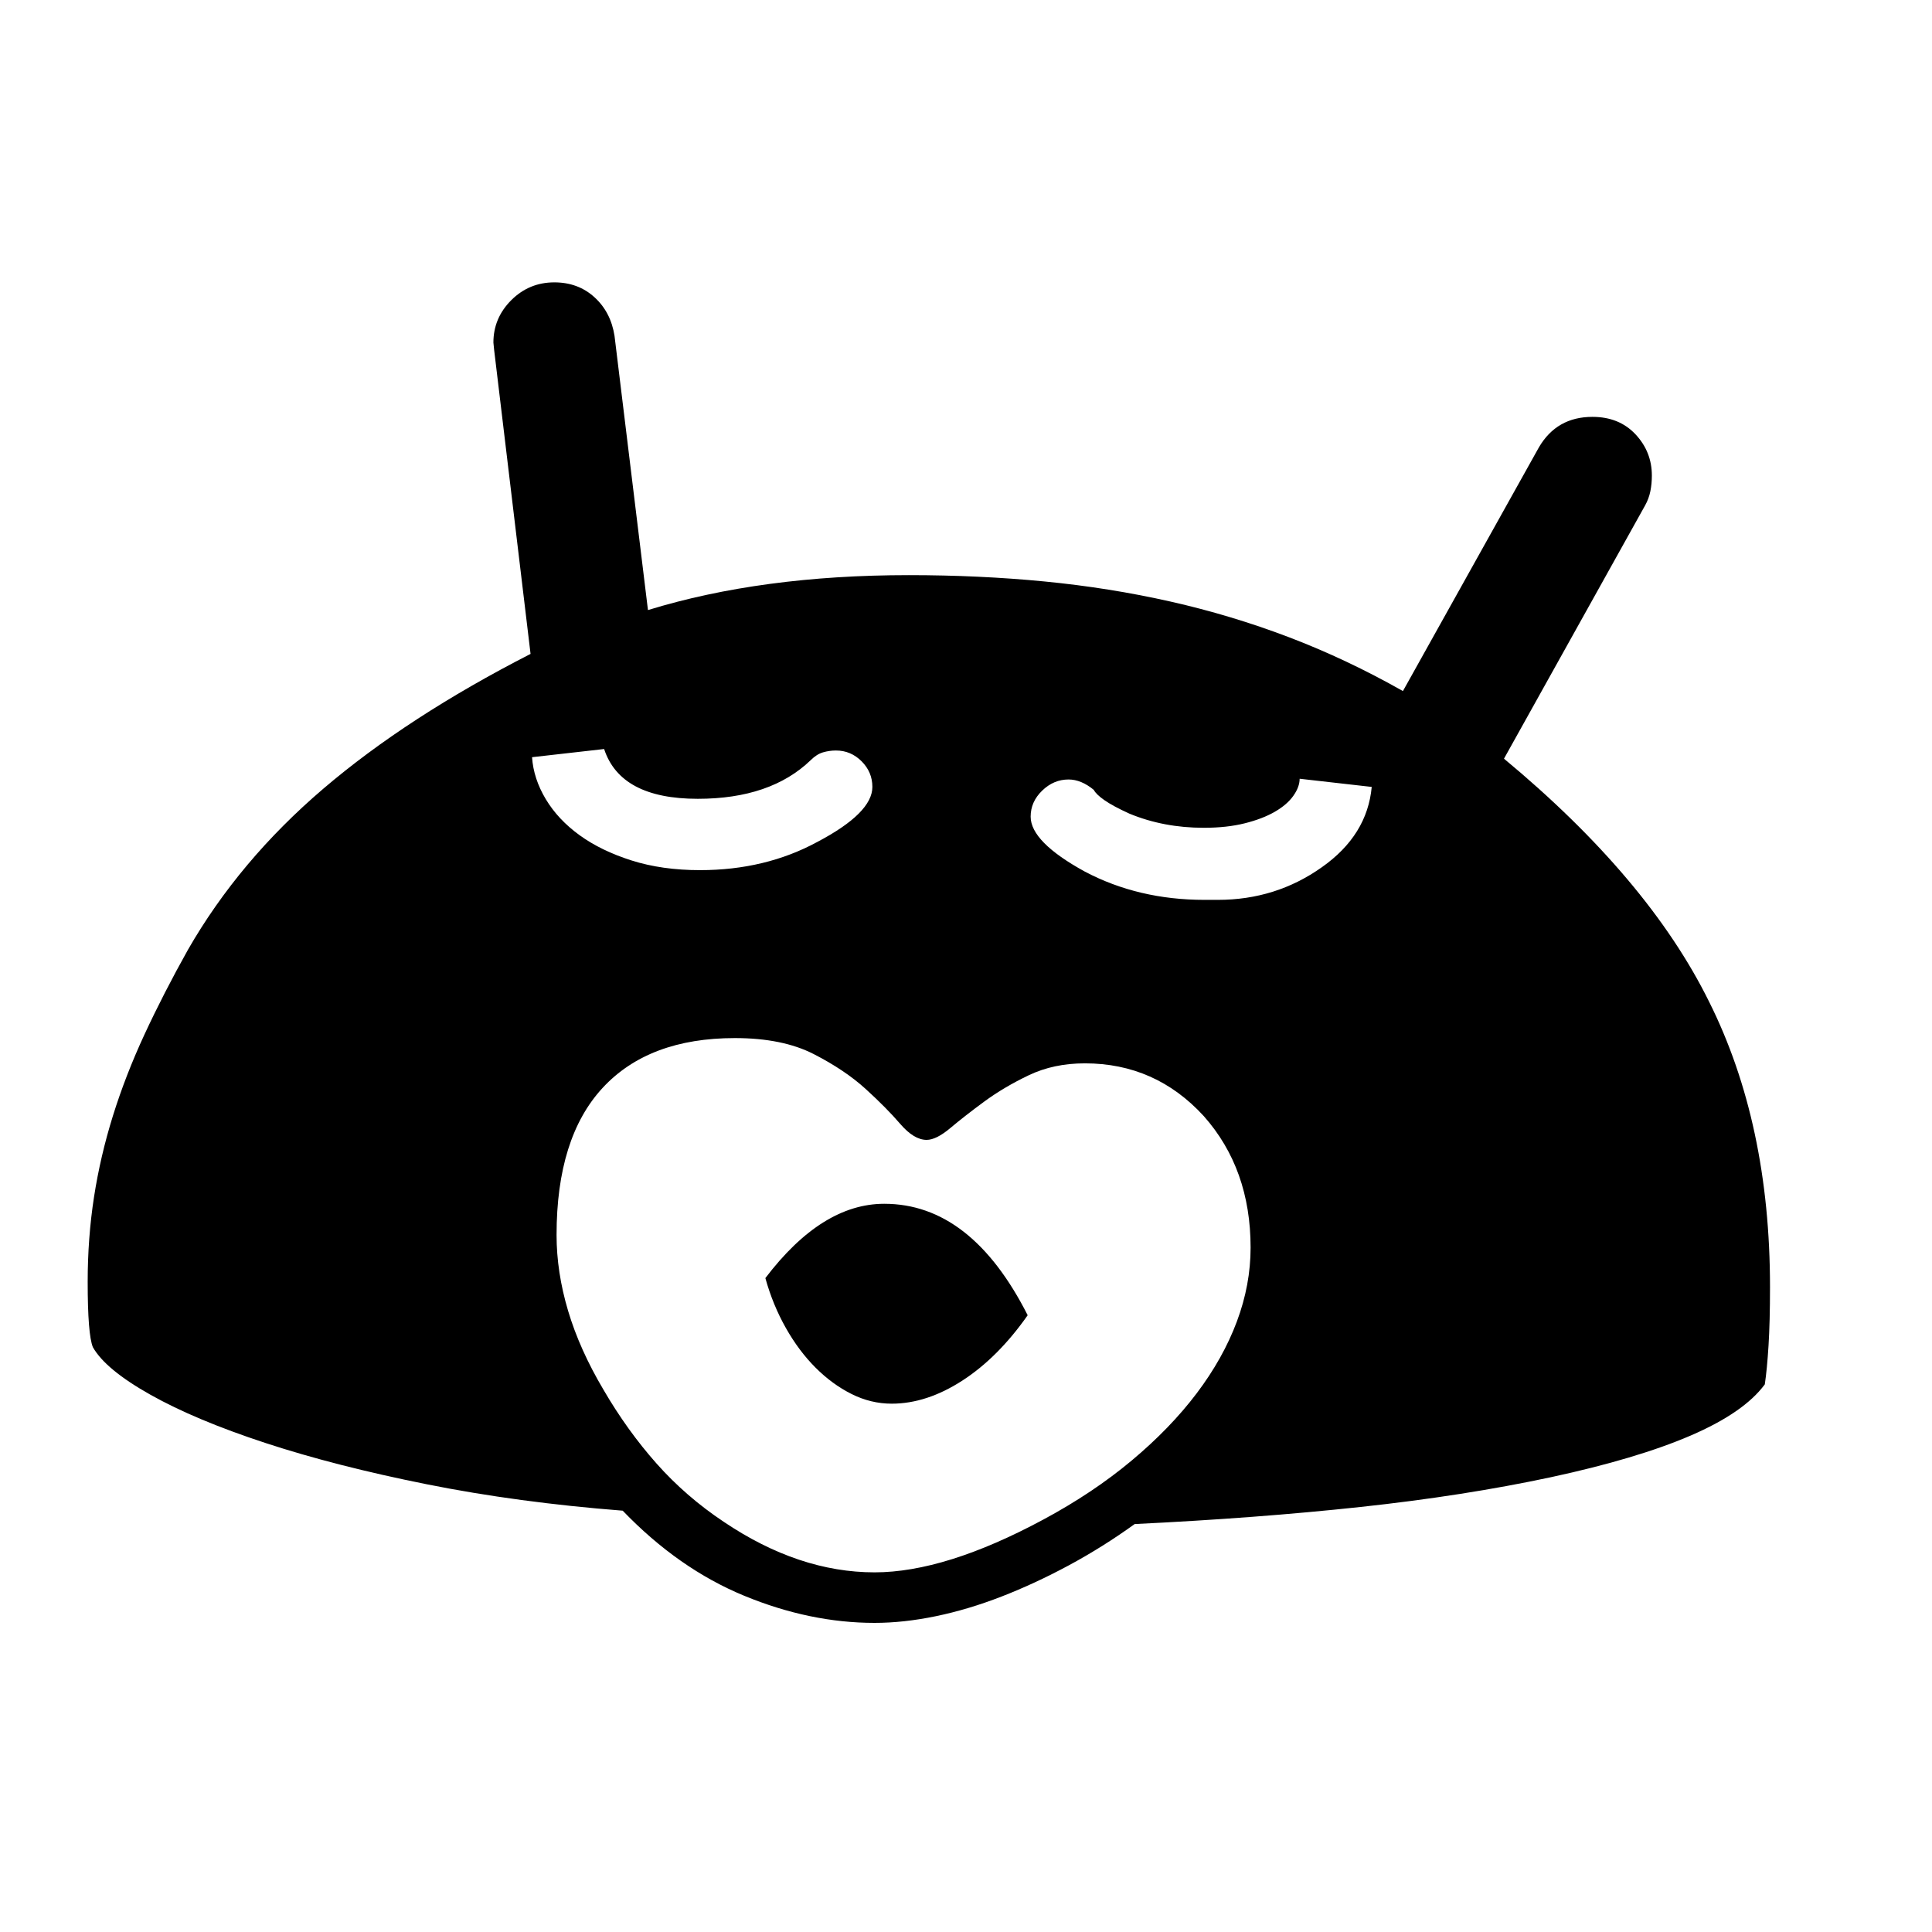 <svg xmlns="http://www.w3.org/2000/svg"
    viewBox="0 0 2600 2600">
  <!--
Digitized data copyright © 2011, Google Corporation.
Android is a trademark of Google and may be registered in certain jurisdictions.
Licensed under the Apache License, Version 2.0
http://www.apache.org/licenses/LICENSE-2.0
  -->
<path d="M813 1008L813 1008 716 1019Q718 1048 734.5 1075.5 751 1103 780 1124 809 1145 850 1158 891 1171 942 1171L942 1171Q1030 1171 1100 1133L1100 1133Q1174 1094 1174 1059L1174 1059Q1174 1039 1159.5 1024.5 1145 1010 1125 1010L1125 1010Q1116 1010 1107.5 1012.5 1099 1015 1091 1023L1091 1023Q1037 1075 939 1075L939 1075Q835 1075 813 1008ZM1846 1059L1846 1059 1749 1048Q1749 1059 1740.5 1071 1732 1083 1715.5 1092.5 1699 1102 1675 1108 1651 1114 1620 1114L1620 1114Q1566 1114 1520 1095L1520 1095Q1498 1085 1486.5 1077 1475 1069 1472 1063L1472 1063Q1455 1049 1438 1049L1438 1049Q1418 1049 1402.5 1064 1387 1079 1387 1099L1387 1099Q1387 1133 1460 1173L1460 1173Q1532 1211 1621 1211L1621 1211 1639 1211Q1717 1211 1779 1167L1779 1167Q1840 1124 1846 1059ZM1190 1620L1190 1620Q1307 1620 1383 1770L1383 1770Q1343 1827 1295 1858 1247 1889 1200 1889L1200 1889Q1172 1889 1146 1876 1120 1863 1097.5 1840.5 1075 1818 1057.5 1787 1040 1756 1030 1720L1030 1720Q1106 1620 1190 1620ZM1177 2116L1177 2116Q1272 2116 1404 2045L1404 2045Q1471 2009 1523 1965.5 1575 1922 1610.5 1875 1646 1828 1664.5 1778.5 1683 1729 1683 1679L1683 1679Q1683 1573 1620 1502L1620 1502Q1555 1431 1460 1431L1460 1431Q1418 1431 1384.5 1447 1351 1463 1324.5 1482.5 1298 1502 1279 1518 1260 1534 1247 1534L1247 1534Q1230 1534 1211.5 1512.5 1193 1491 1165 1465.5 1137 1440 1095 1418.5 1053 1397 989 1397L989 1397Q873 1397 811 1464 749 1531 749 1662L749 1662Q749 1712 764.5 1764 780 1816 812 1870L812 1870Q844 1925 883.5 1969.5 923 2014 974 2048L974 2048Q1075 2116 1177 2116ZM2382 1732L2382 1732Q2382 1779 2380 1811 2378 1843 2375 1863L2375 1863Q2347 1901 2275 1932 2203 1963 2087 1988L2087 1988Q1970 2013 1831 2028 1692 2043 1527 2051L1527 2051Q1484 2082 1438.5 2106.5 1393 2131 1348 2148.5 1303 2166 1259.5 2175 1216 2184 1177 2184L1177 2184Q1090 2184 1001.5 2147.5 913 2111 838 2033L838 2033Q697 2022 574.5 1997.5 452 1973 357.5 1942 263 1911 202.5 1877 142 1843 125 1813L125 1813Q118 1796 118 1725L118 1725Q118 1666 126.5 1611 135 1556 152 1501.5 169 1447 194.5 1392 220 1337 253 1278L253 1278Q322 1158 435 1061.5 548 965 714 880L714 880 665 471 664 461Q664 428 688 404 712 380 746 380L746 380Q778 380 800 400 822 420 827 452L827 452 872 821Q1025 774 1223 774L1223 774Q1318 774 1405.5 782.5 1493 791 1575 809.5 1657 828 1734.5 857.5 1812 887 1888 930L1888 930 2071 602Q2095 561 2143 561L2143 561Q2179 561 2201 584.5 2223 608 2223 640L2223 640Q2223 651 2221 661 2219 671 2214 680L2214 680 2024 1021Q2218 1182 2300 1348L2300 1348Q2382 1512 2382 1732Z"/>
</svg>